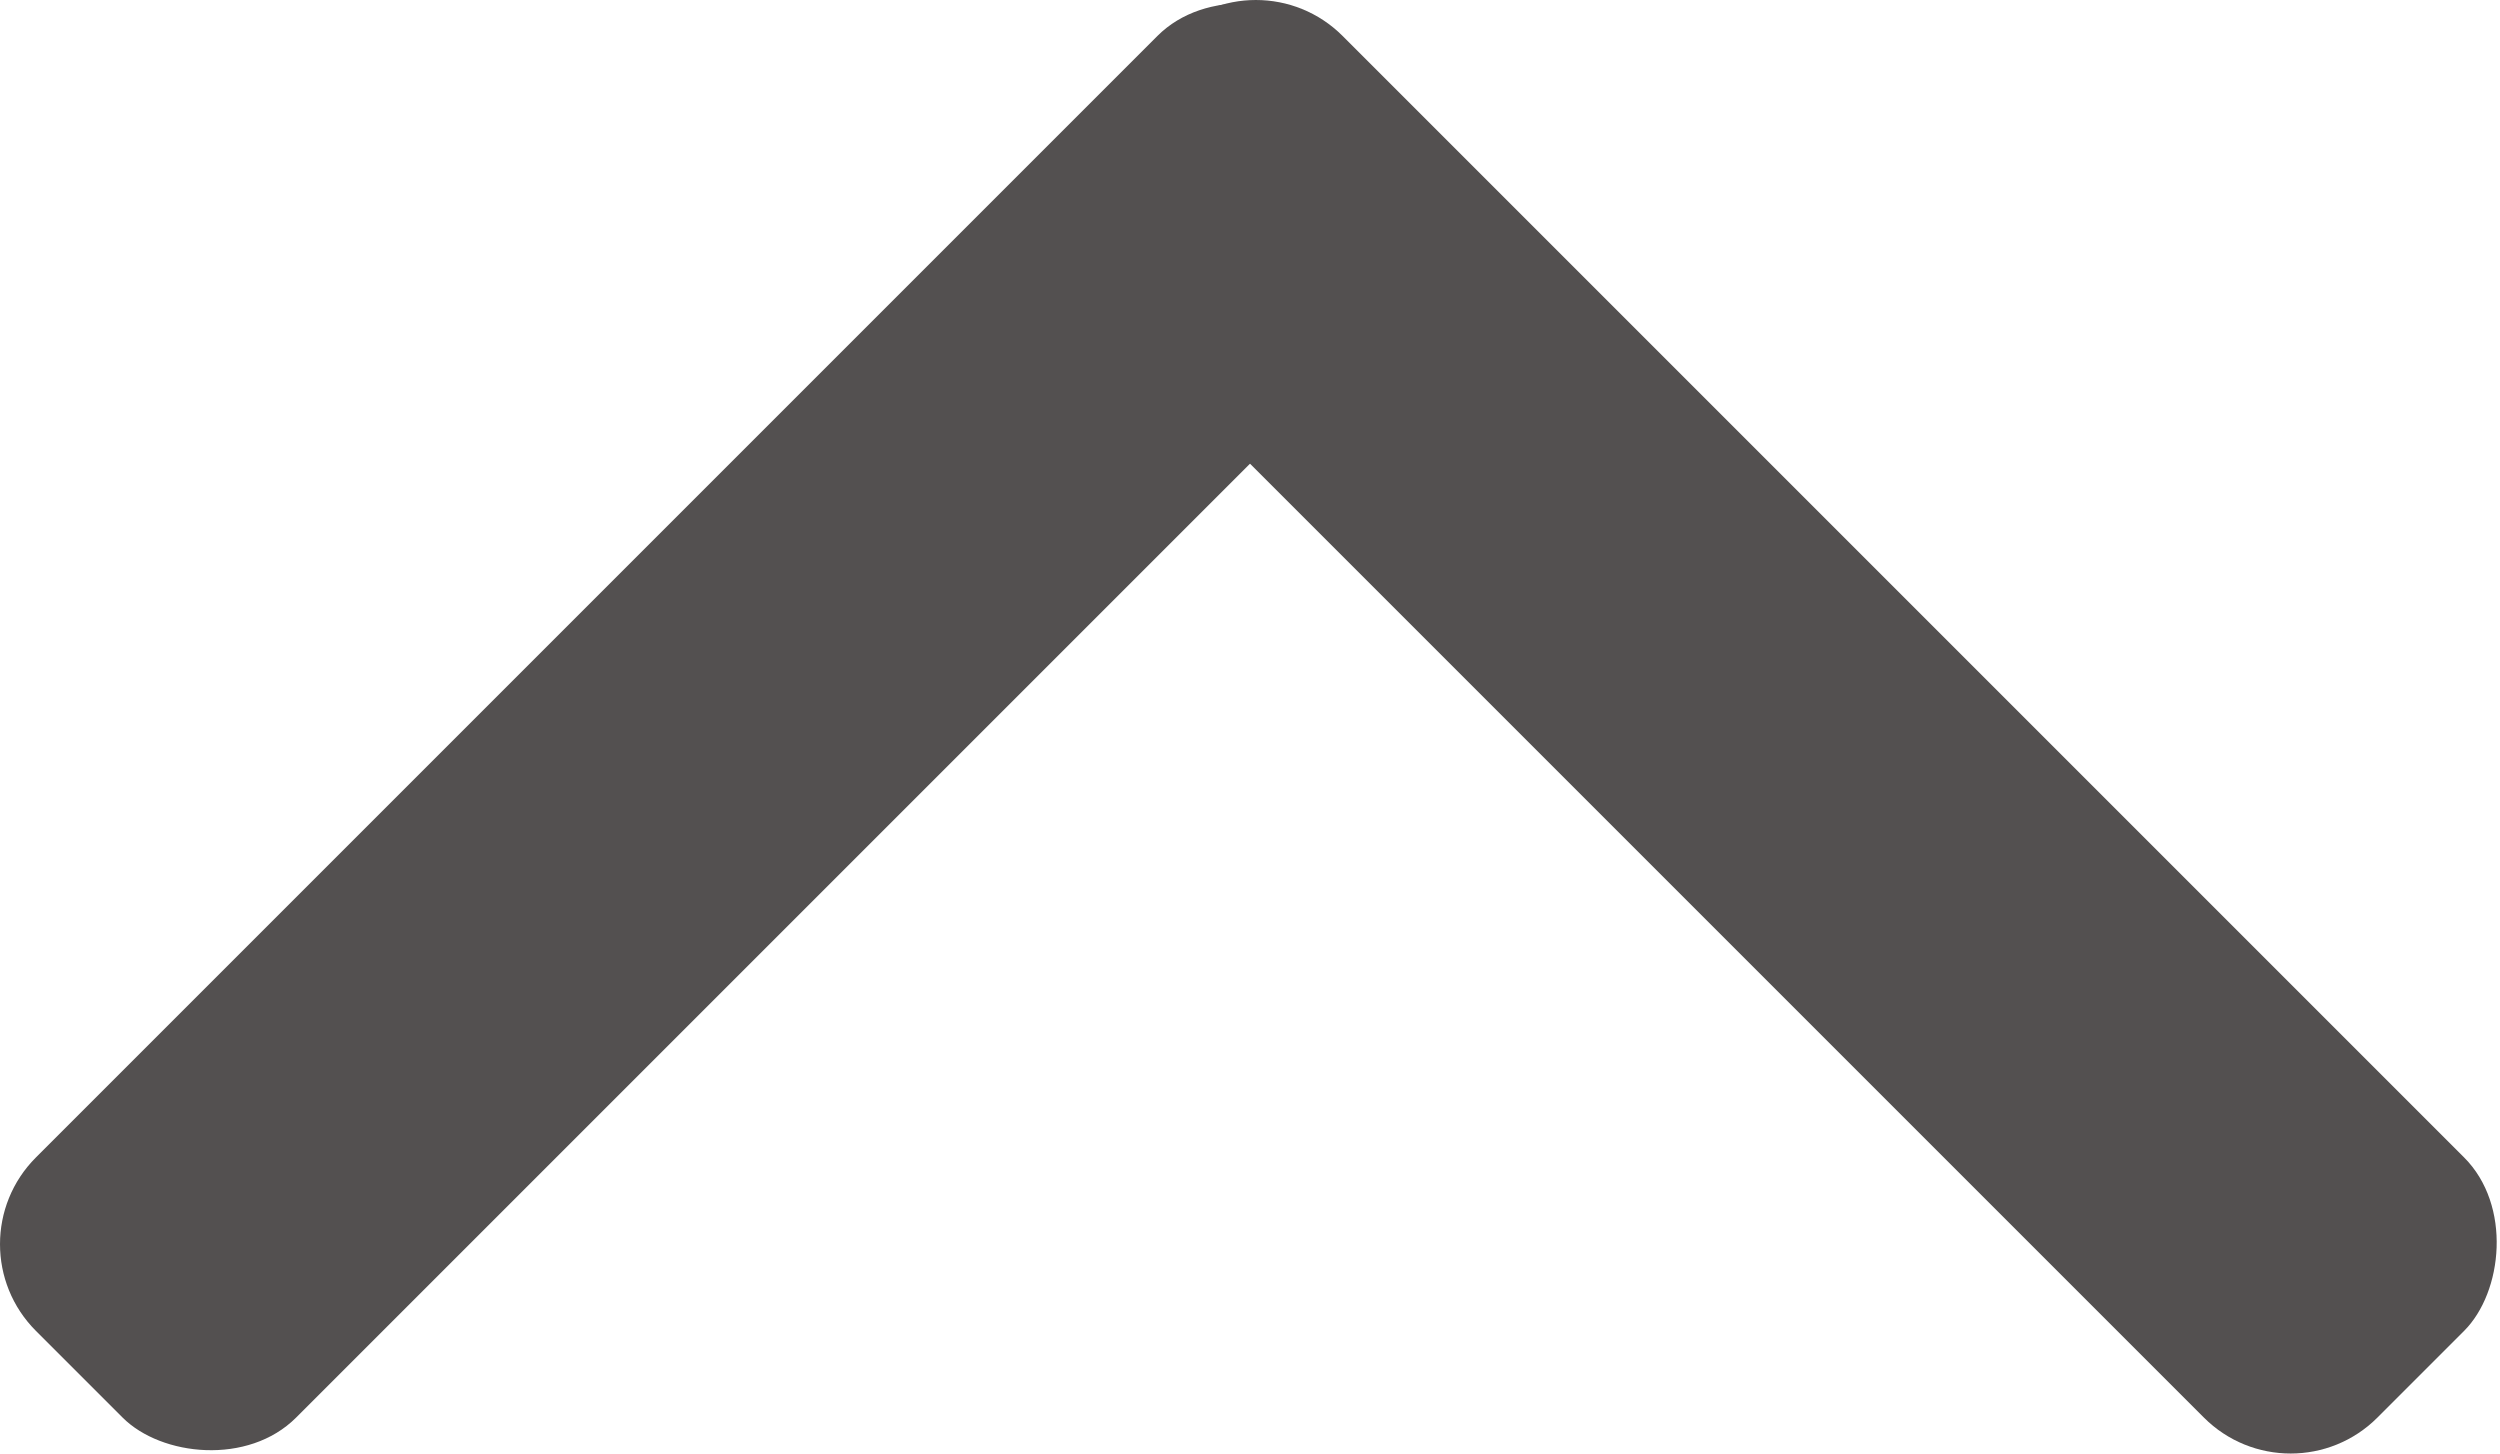 <svg id="Capa_1" data-name="Capa 1" xmlns="http://www.w3.org/2000/svg" viewBox="0 0 393.15 228.58">
  <rect x="226.43" y="167.47" width="288" height="57.86" rx="19.29" transform="translate(401.92 515.1) rotate(-135)" fill="#535050"/>
  <rect x="61.86" y="167.47" width="288" height="57.86" rx="19.29" transform="translate(-170.15 120.98) rotate(-45)" fill="#535050"/>
</svg>

